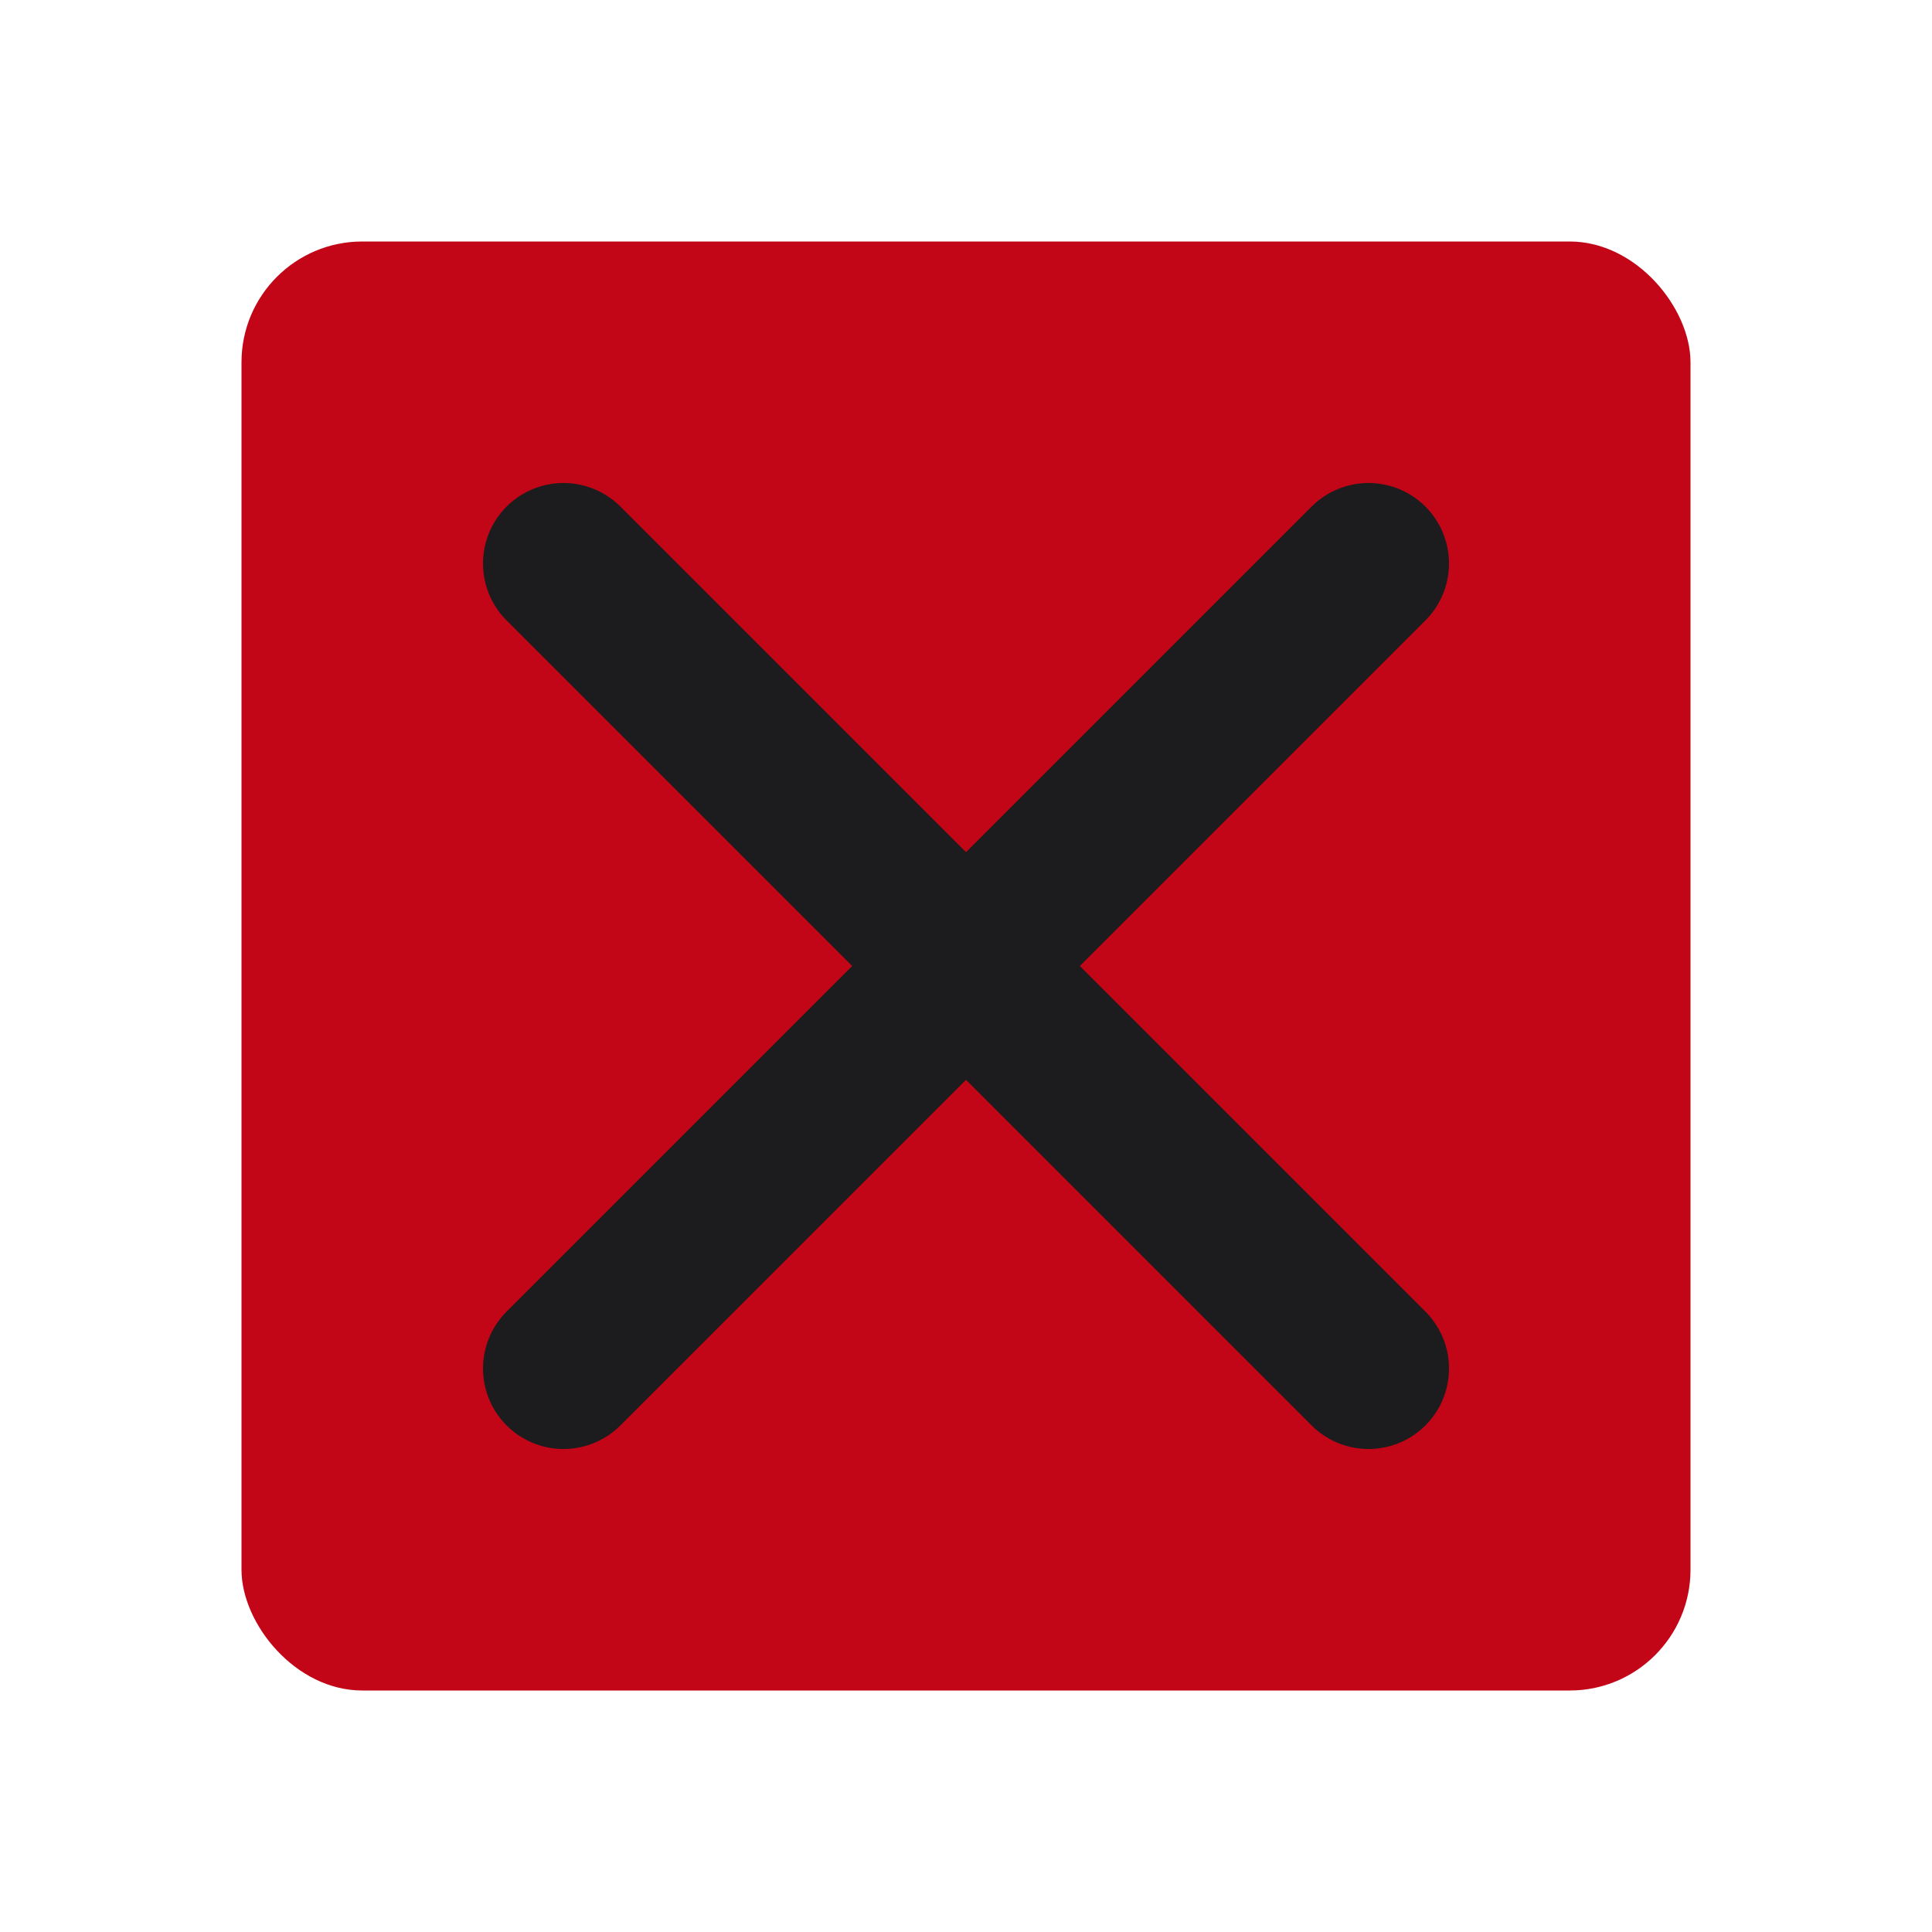 <svg viewBox="0 0 24 24" xmlns="http://www.w3.org/2000/svg"><rect fill="#c20618" height="18" rx="1.5" width="18" x="3" y="3"/><g fill="none" stroke="#1c1c1e" stroke-linecap="round" stroke-linejoin="round" stroke-width="2"><path d="m7 17 10-10"/><path d="m17 17-10-10"/></g></svg>